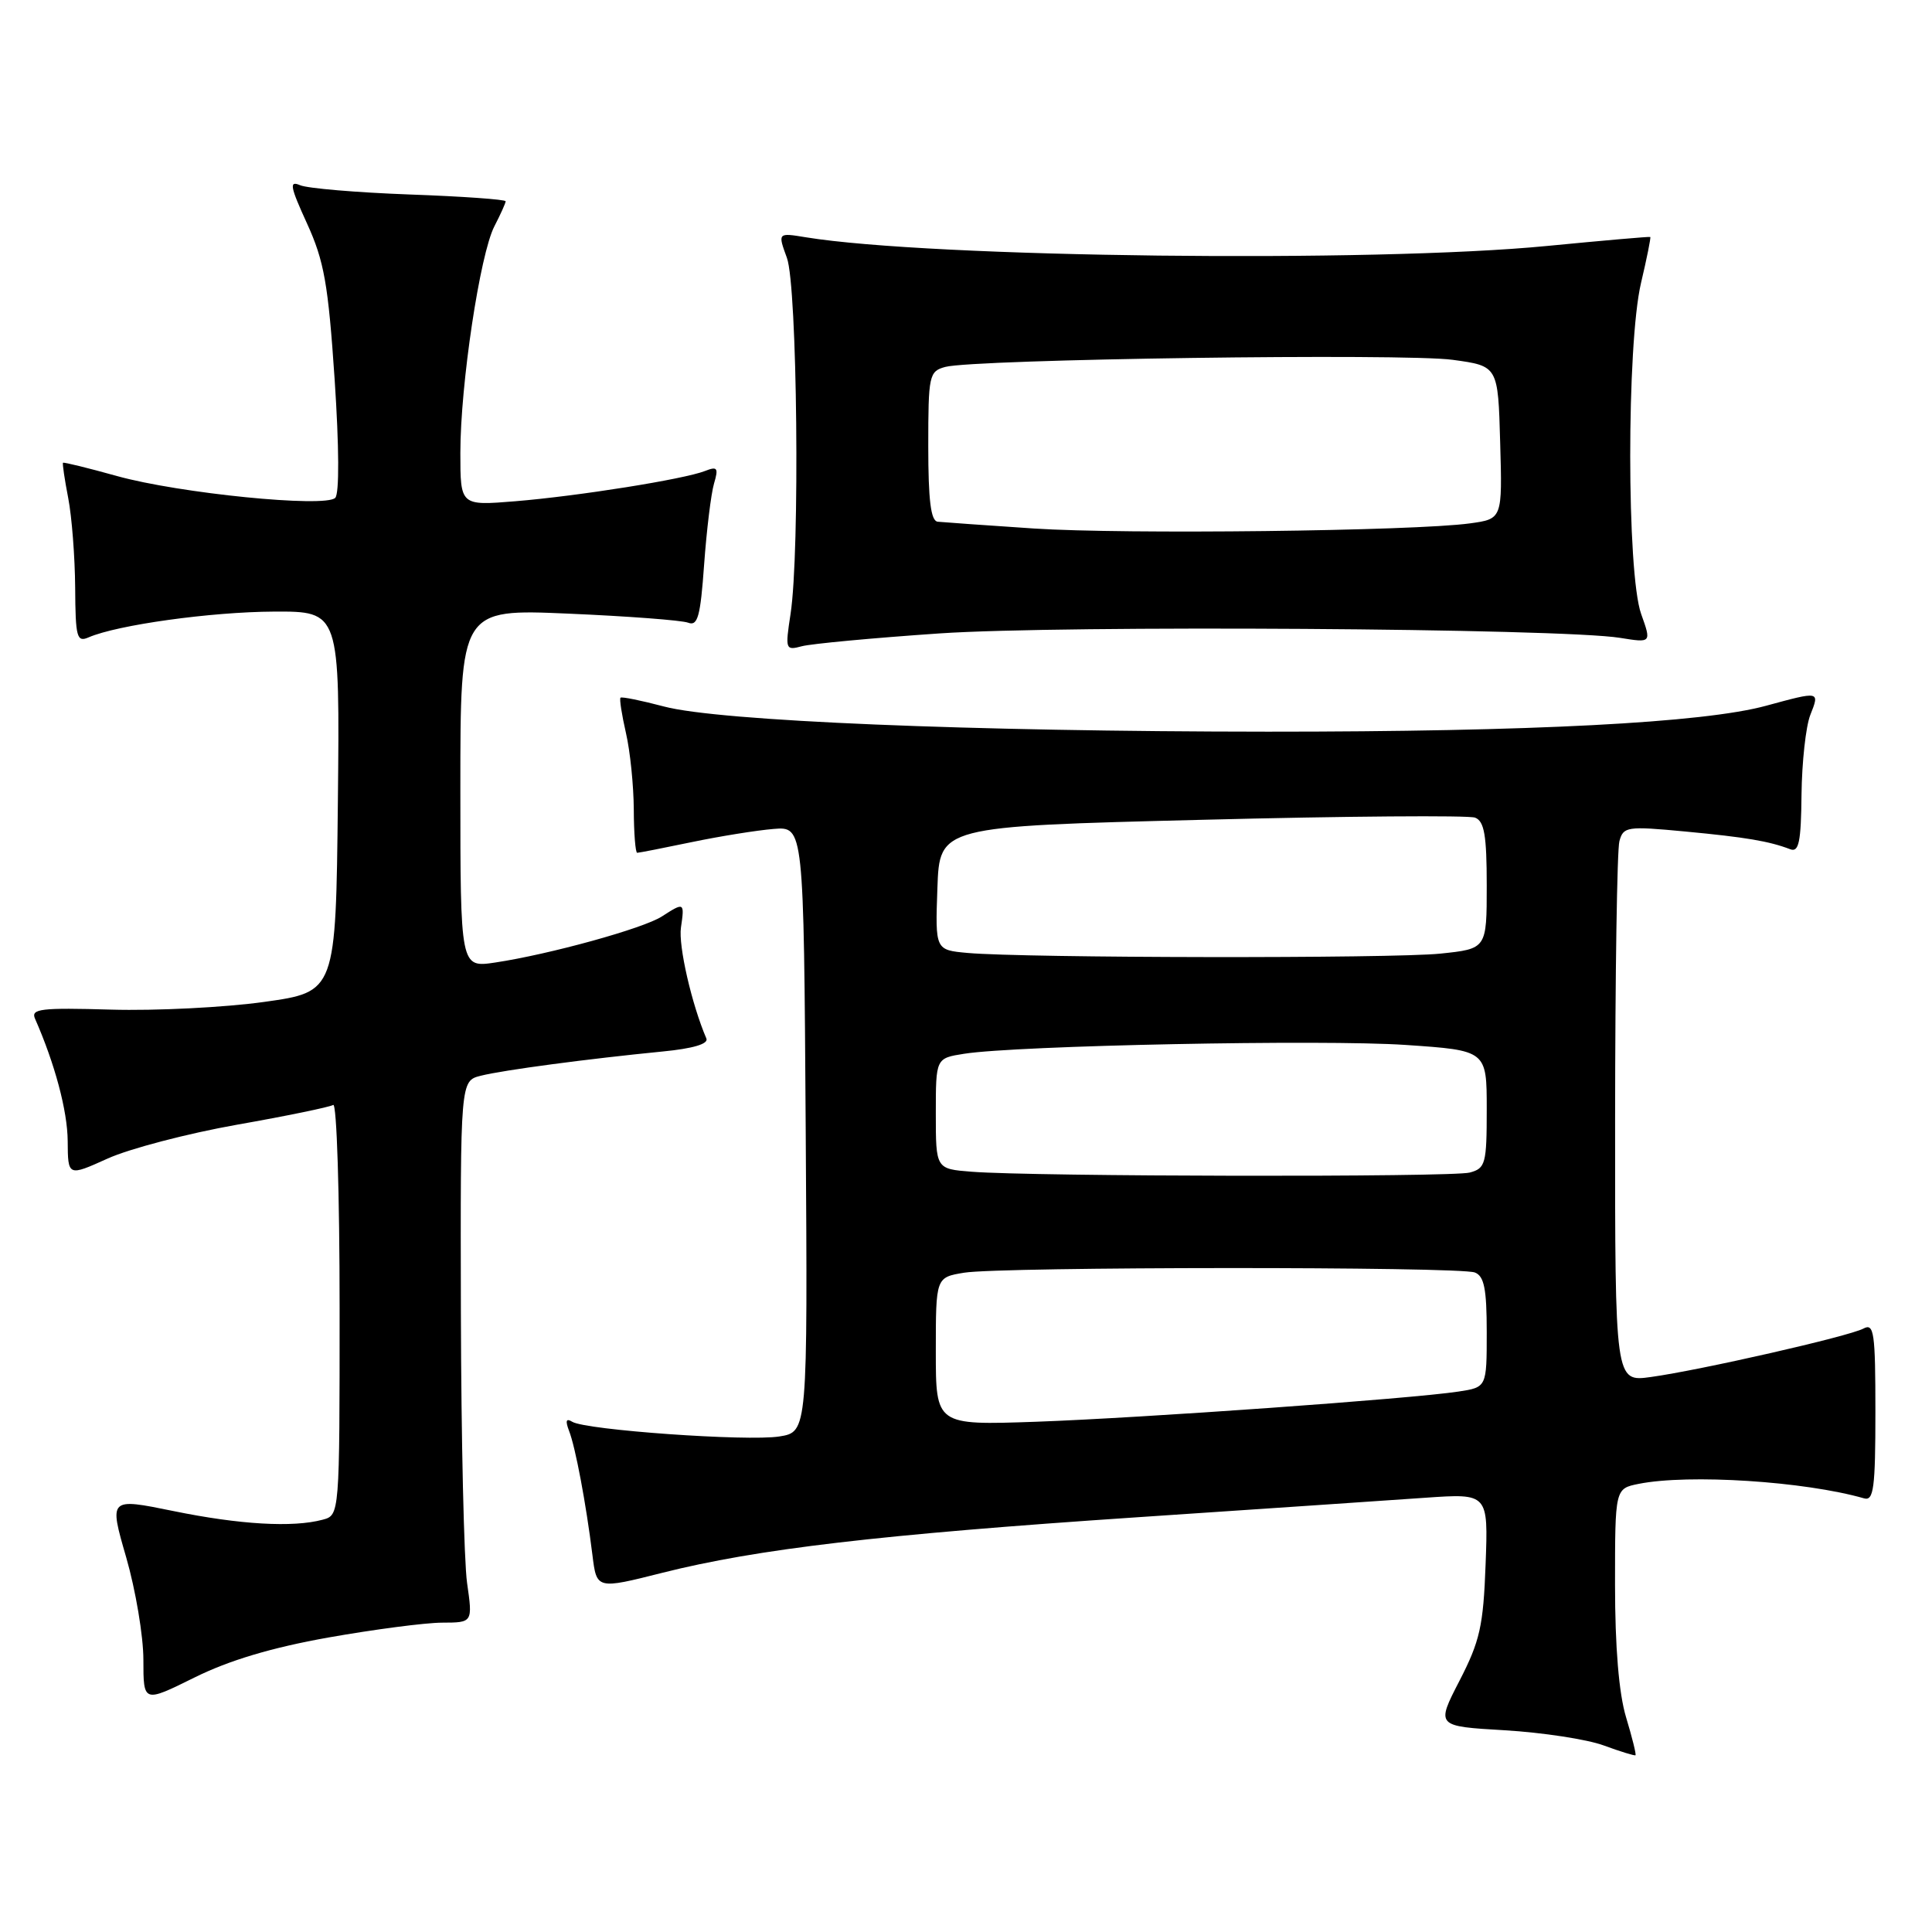 <?xml version="1.0" encoding="UTF-8" standalone="no"?>
<!DOCTYPE svg PUBLIC "-//W3C//DTD SVG 1.1//EN" "http://www.w3.org/Graphics/SVG/1.1/DTD/svg11.dtd" >
<svg xmlns="http://www.w3.org/2000/svg" xmlns:xlink="http://www.w3.org/1999/xlink" version="1.1" viewBox="0 0 256 256">
 <g >
 <path fill="currentColor"
d=" M 215.46 227.54 C 214.51 224.38 214.00 218.25 214.00 209.97 C 214.00 197.25 214.00 197.25 217.13 196.62 C 223.78 195.29 239.13 196.28 247.00 198.54 C 248.27 198.91 248.50 197.18 248.50 187.09 C 248.50 176.56 248.32 175.29 246.92 176.04 C 245.00 177.07 225.34 181.55 218.75 182.46 C 214.00 183.12 214.00 183.12 214.01 148.31 C 214.02 129.17 214.27 112.58 214.58 111.46 C 215.10 109.53 215.58 109.45 223.31 110.18 C 231.36 110.94 234.42 111.46 237.22 112.53 C 238.36 112.97 238.65 111.55 238.71 105.29 C 238.76 101.00 239.28 96.26 239.87 94.75 C 241.13 91.55 241.18 91.57 234.00 93.52 C 225.69 95.78 202.99 96.96 168.00 96.95 C 128.53 96.93 95.28 95.55 88.00 93.62 C 84.98 92.82 82.37 92.29 82.22 92.45 C 82.06 92.61 82.39 94.71 82.94 97.12 C 83.50 99.53 83.96 104.09 83.98 107.25 C 83.99 110.41 84.20 113.00 84.43 113.00 C 84.67 113.00 87.94 112.36 91.68 111.58 C 95.43 110.80 100.30 110.02 102.50 109.84 C 106.50 109.51 106.50 109.51 106.76 149.62 C 107.02 189.74 107.02 189.74 103.26 190.34 C 99.03 191.01 77.60 189.49 75.82 188.39 C 75.01 187.89 74.89 188.25 75.40 189.59 C 76.25 191.75 77.66 199.26 78.50 206.05 C 79.06 210.60 79.06 210.60 87.78 208.40 C 100.31 205.24 116.62 203.33 150.62 201.05 C 167.05 199.95 184.26 198.78 188.85 198.46 C 197.20 197.88 197.20 197.88 196.85 207.28 C 196.55 215.46 196.09 217.47 193.39 222.71 C 190.28 228.74 190.28 228.74 199.39 229.27 C 204.40 229.57 210.30 230.47 212.50 231.28 C 214.70 232.09 216.60 232.67 216.71 232.58 C 216.83 232.48 216.27 230.22 215.46 227.54 Z  M 43.50 216.98 C 49.55 215.91 56.33 215.02 58.57 215.01 C 62.64 215.00 62.64 215.00 61.89 209.75 C 61.48 206.86 61.11 190.71 61.07 173.86 C 61.00 143.22 61.00 143.22 63.71 142.54 C 66.68 141.79 77.92 140.30 87.79 139.33 C 91.83 138.94 93.90 138.32 93.60 137.61 C 91.66 133.10 89.87 125.31 90.23 122.90 C 90.72 119.55 90.67 119.52 87.71 121.43 C 85.27 123.02 72.81 126.46 65.61 127.54 C 61.00 128.23 61.00 128.23 61.00 104.46 C 61.00 80.69 61.00 80.69 75.32 81.31 C 83.20 81.65 90.33 82.19 91.18 82.51 C 92.45 83.00 92.81 81.71 93.30 74.80 C 93.63 70.24 94.22 65.41 94.61 64.08 C 95.23 61.99 95.06 61.76 93.41 62.41 C 90.63 63.50 76.65 65.73 68.25 66.42 C 61.00 67.01 61.00 67.01 61.00 60.00 C 61.00 50.96 63.60 33.68 65.51 29.98 C 66.33 28.39 67.00 26.91 67.00 26.67 C 67.00 26.43 61.26 26.02 54.25 25.77 C 47.24 25.51 40.72 24.96 39.76 24.54 C 38.29 23.91 38.44 24.71 40.68 29.61 C 42.95 34.58 43.49 37.62 44.34 50.25 C 44.94 59.24 44.97 65.42 44.42 65.97 C 43.07 67.30 23.74 65.37 15.51 63.08 C 11.67 62.01 8.45 61.22 8.35 61.32 C 8.25 61.42 8.56 63.52 9.04 66.00 C 9.52 68.47 9.93 73.81 9.96 77.86 C 10.00 84.48 10.18 85.14 11.75 84.45 C 15.56 82.80 27.95 81.08 36.27 81.04 C 45.03 81.00 45.03 81.00 44.77 106.22 C 44.50 131.43 44.50 131.43 35.00 132.76 C 29.77 133.49 20.65 133.95 14.73 133.78 C 5.41 133.51 4.06 133.67 4.64 134.98 C 7.27 140.95 8.94 147.19 8.97 151.19 C 9.00 155.89 9.00 155.89 14.25 153.52 C 17.14 152.21 24.86 150.19 31.40 149.03 C 37.95 147.88 43.69 146.69 44.15 146.41 C 44.62 146.12 45.00 158.23 45.00 173.32 C 45.00 200.77 45.00 200.77 42.75 201.37 C 38.81 202.43 31.75 202.02 22.97 200.22 C 14.44 198.48 14.44 198.48 16.72 206.35 C 17.97 210.68 19.00 216.79 19.00 219.93 C 19.00 225.63 19.00 225.63 25.75 222.29 C 30.36 220.00 35.99 218.32 43.50 216.98 Z  M 124.50 83.93 C 140.83 82.82 206.81 83.25 214.67 84.52 C 218.83 85.19 218.83 85.19 217.46 81.35 C 215.54 75.97 215.53 45.63 217.44 37.51 C 218.22 34.21 218.77 31.46 218.67 31.40 C 218.58 31.33 212.43 31.87 205.00 32.59 C 182.04 34.83 123.30 34.14 106.77 31.44 C 103.05 30.83 103.05 30.83 104.27 34.17 C 105.65 37.91 106.01 73.17 104.75 81.37 C 104.03 86.07 104.08 86.21 106.25 85.63 C 107.49 85.30 115.70 84.53 124.50 83.93 Z  M 124.00 179.06 C 124.00 169.26 124.00 169.26 127.75 168.64 C 132.60 167.84 193.34 167.81 195.42 168.61 C 196.66 169.08 197.00 170.78 197.00 176.52 C 197.00 183.82 197.00 183.82 193.25 184.39 C 186.95 185.35 151.29 187.89 137.25 188.39 C 124.00 188.85 124.00 188.85 124.00 179.06 Z  M 128.75 155.26 C 124.00 154.89 124.00 154.89 124.00 147.55 C 124.00 140.22 124.00 140.22 127.75 139.63 C 134.70 138.53 175.41 137.72 186.25 138.46 C 197.00 139.19 197.00 139.19 197.00 146.98 C 197.00 154.21 196.84 154.81 194.75 155.37 C 192.39 156.00 136.97 155.91 128.75 155.26 Z  M 128.21 126.27 C 123.92 125.88 123.92 125.88 124.21 117.69 C 124.50 109.50 124.50 109.50 159.20 108.63 C 178.29 108.14 194.60 108.02 195.45 108.34 C 196.68 108.81 197.00 110.68 197.00 117.33 C 197.00 125.72 197.00 125.72 190.85 126.36 C 184.51 127.02 135.83 126.95 128.21 126.27 Z  M 137.00 70.03 C 130.68 69.61 124.94 69.20 124.25 69.13 C 123.34 69.04 123.00 66.29 123.00 59.12 C 123.00 49.72 123.11 49.20 125.25 48.62 C 129.01 47.59 186.08 46.79 192.50 47.68 C 198.50 48.50 198.50 48.50 198.78 58.63 C 199.07 68.76 199.07 68.76 194.78 69.35 C 187.35 70.37 148.98 70.82 137.00 70.03 Z "/>
</g>
</svg>